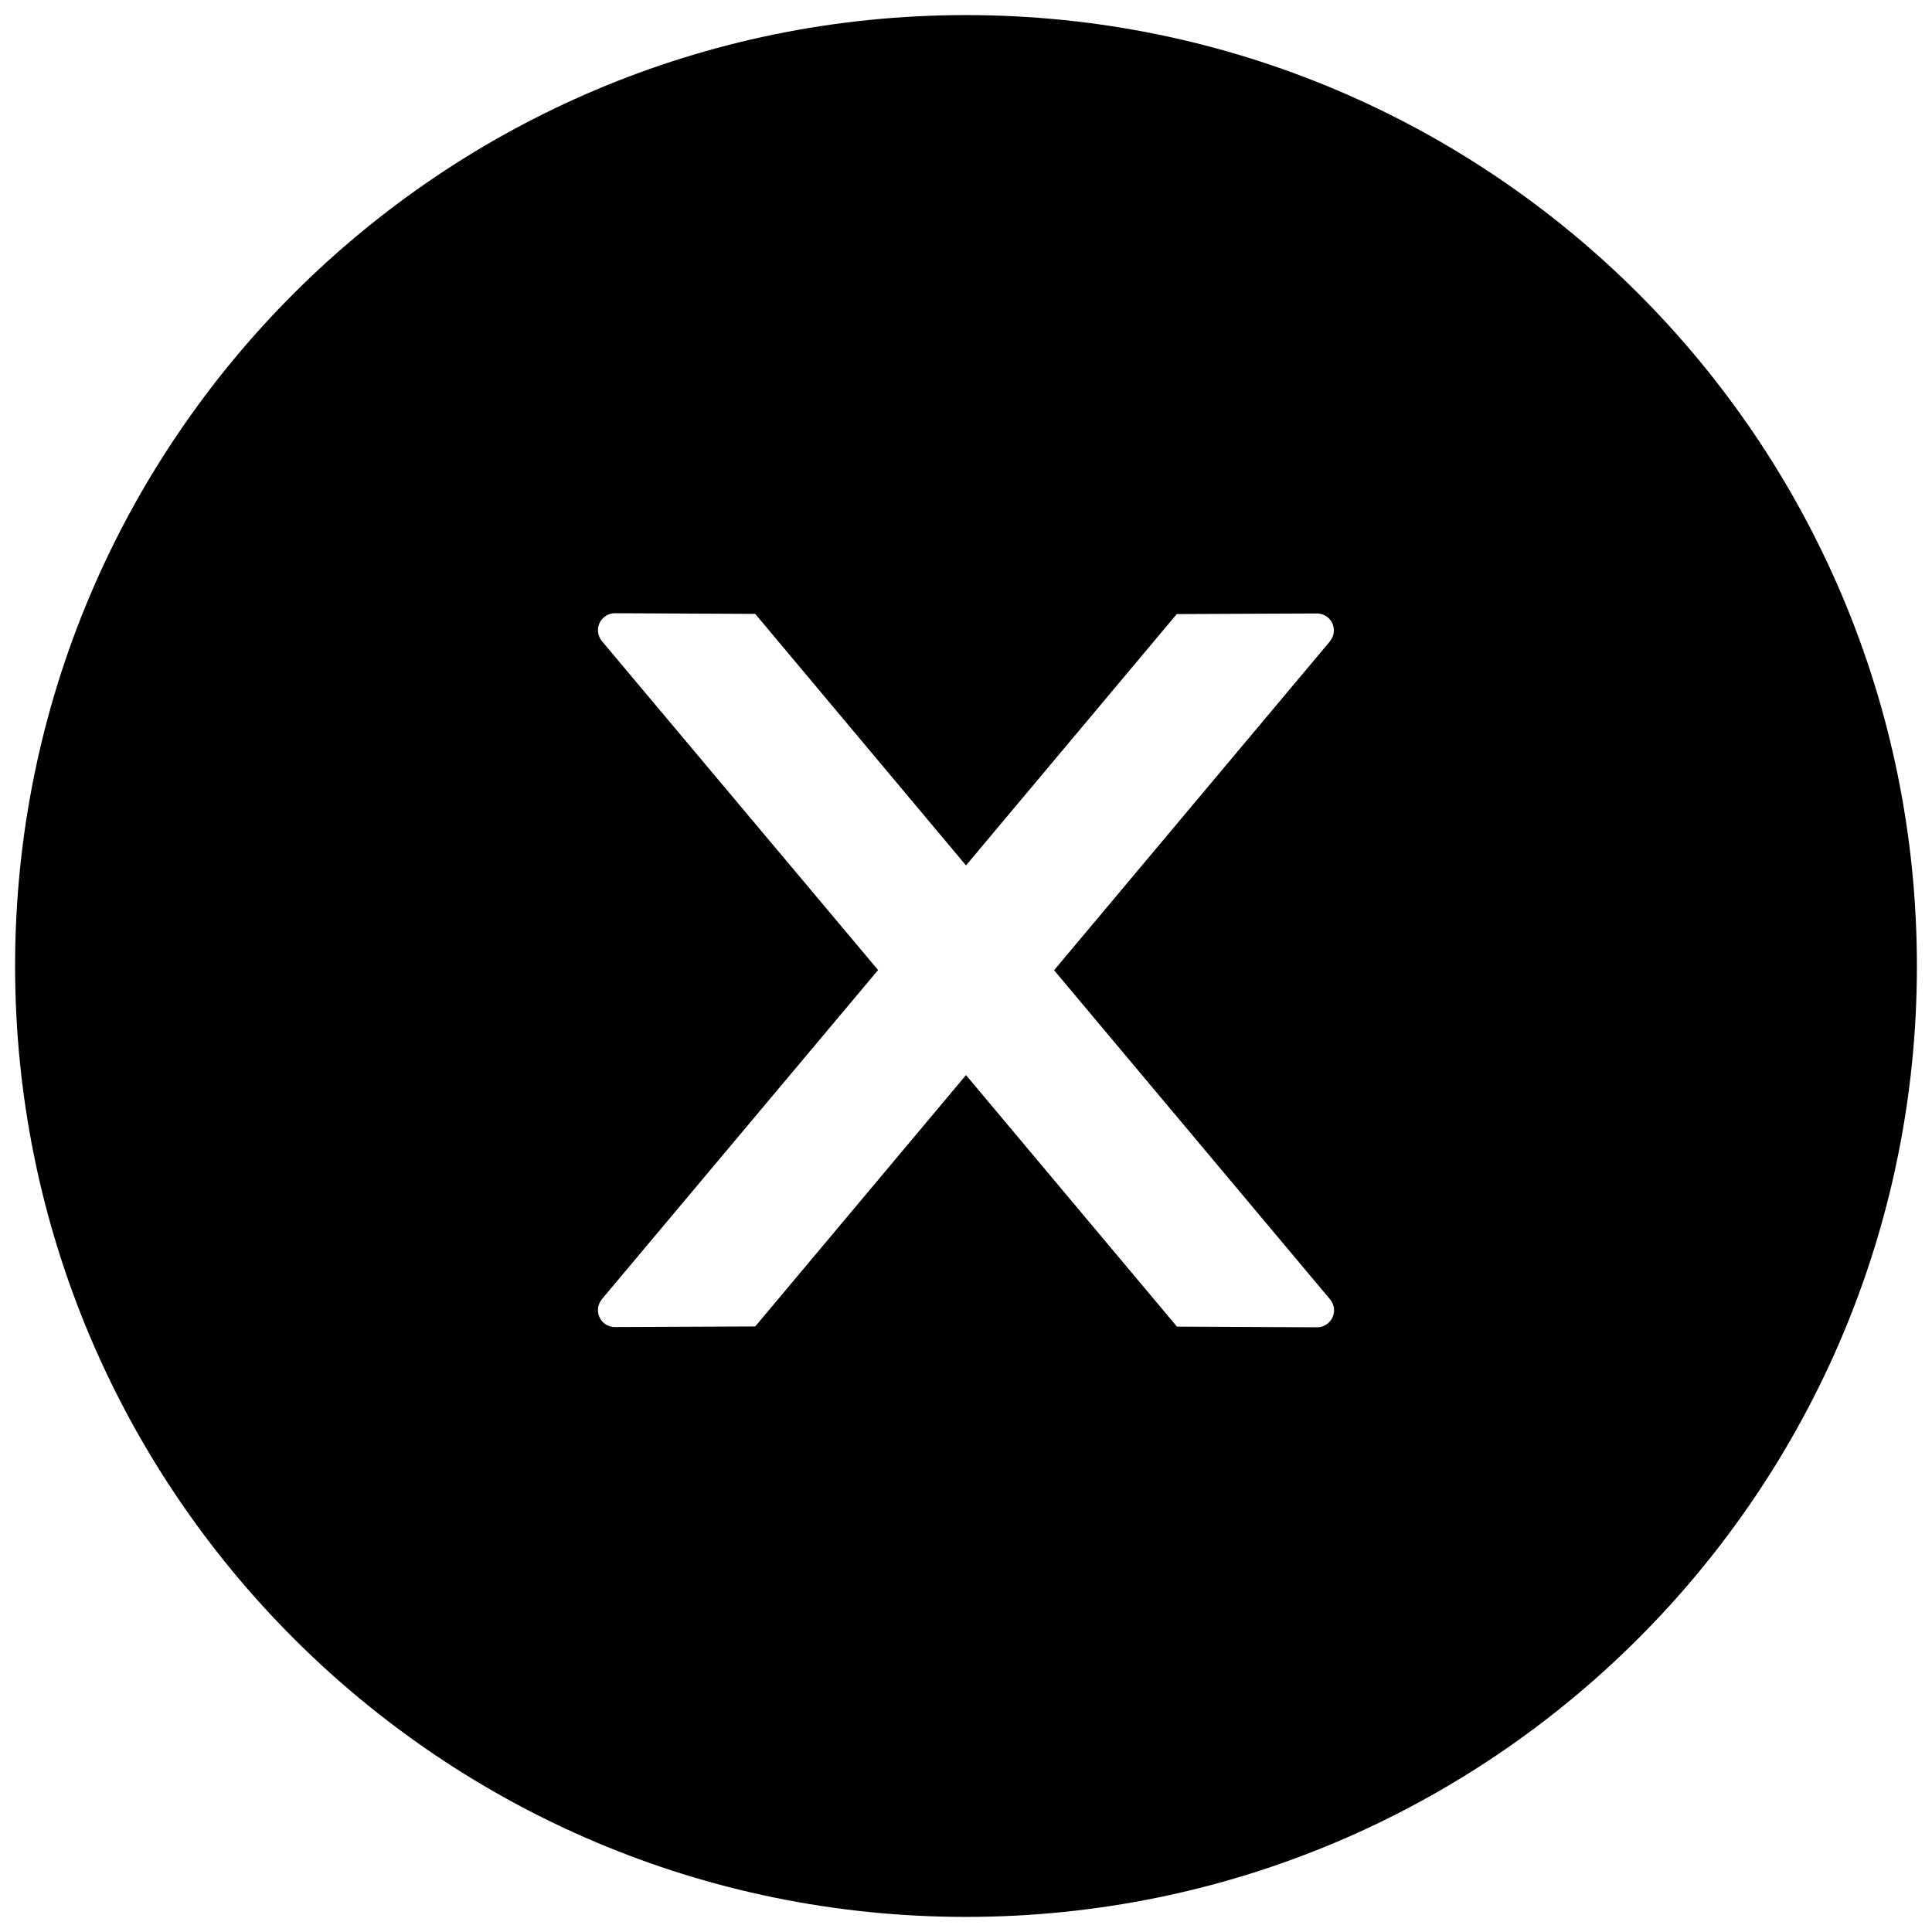 <svg width="32" height="32" viewBox="0 0 32 32" fill="none" xmlns="http://www.w3.org/2000/svg">
<path d="M16 0.25C7.302 0.25 0.25 7.302 0.25 16C0.25 24.698 7.302 31.75 16 31.75C24.698 31.75 31.75 24.698 31.75 16C31.75 7.302 24.698 0.25 16 0.25ZM21.815 21.984L19.494 21.973L16 17.807L12.509 21.97L10.185 21.98C10.03 21.98 9.904 21.857 9.904 21.699C9.904 21.632 9.929 21.569 9.971 21.516L14.544 16.067L9.971 10.621C9.928 10.57 9.905 10.505 9.904 10.438C9.904 10.284 10.03 10.157 10.185 10.157L12.509 10.168L16 14.334L19.491 10.171L21.811 10.161C21.966 10.161 22.093 10.284 22.093 10.442C22.093 10.509 22.068 10.572 22.026 10.625L17.459 16.07L22.029 21.52C22.072 21.572 22.096 21.636 22.096 21.702C22.096 21.857 21.97 21.984 21.815 21.984Z" fill="currentColor"/>
</svg>
